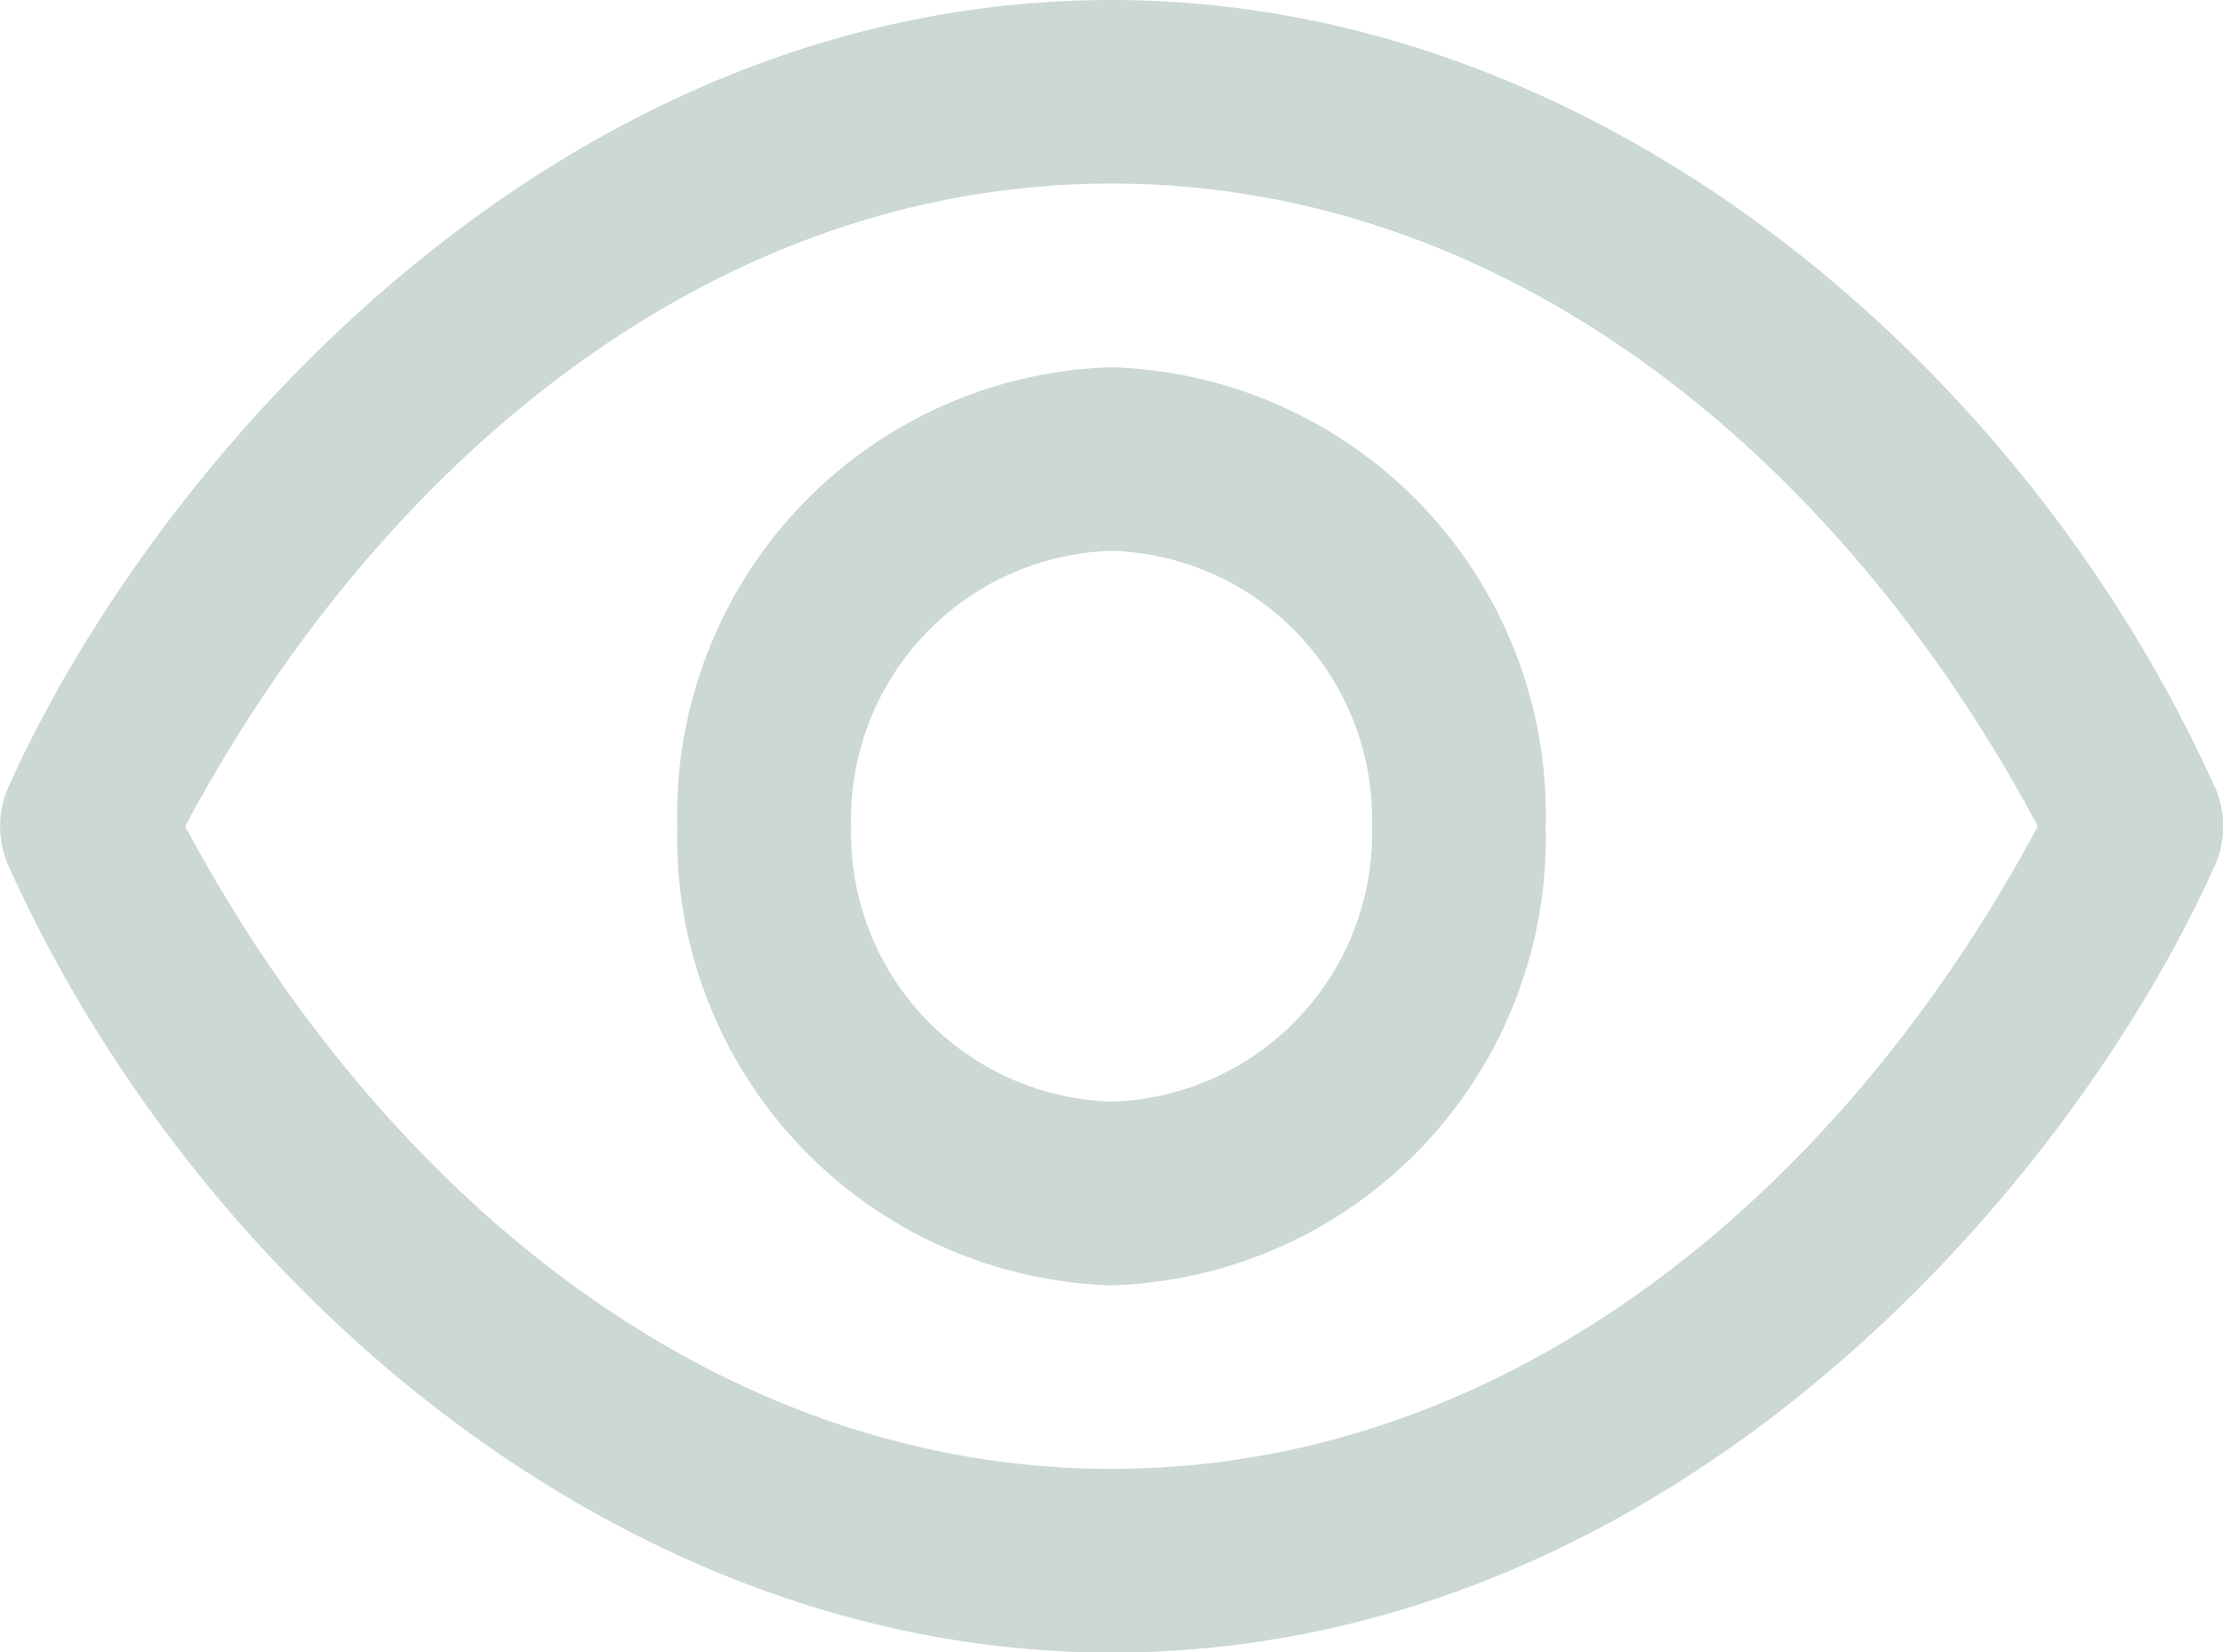 <svg xmlns="http://www.w3.org/2000/svg" width="15.452" height="11.487" viewBox="0 0 15.452 11.487">
  <path id="vision" d="M15.394,5.97C14.1,3.093,11.163.5,7.726.5,3.859.5,1.079,3.7.059,5.97a.672.672,0,0,0,0,.548c1.292,2.876,4.23,5.47,7.668,5.47,3.867,0,6.647-3.2,7.668-5.47a.672.672,0,0,0,0-.548ZM7.726,10.711c-2.781,0-5.086-1.938-6.439-4.467C2.634,3.724,4.939,1.776,7.726,1.776s5.086,1.937,6.439,4.467C12.818,8.763,10.514,10.711,7.726,10.711Zm0-7.658A3.112,3.112,0,0,0,4.708,6.244,3.112,3.112,0,0,0,7.726,9.435a3.112,3.112,0,0,0,3.018-3.191A3.112,3.112,0,0,0,7.726,3.053Zm0,5.105A1.867,1.867,0,0,1,5.916,6.244,1.867,1.867,0,0,1,7.726,4.329,1.867,1.867,0,0,1,9.537,6.244,1.867,1.867,0,0,1,7.726,8.158Zm0,0"
   transform="translate(0 -0.5)" fill="#becec9" opacity="0.8"/>
</svg>